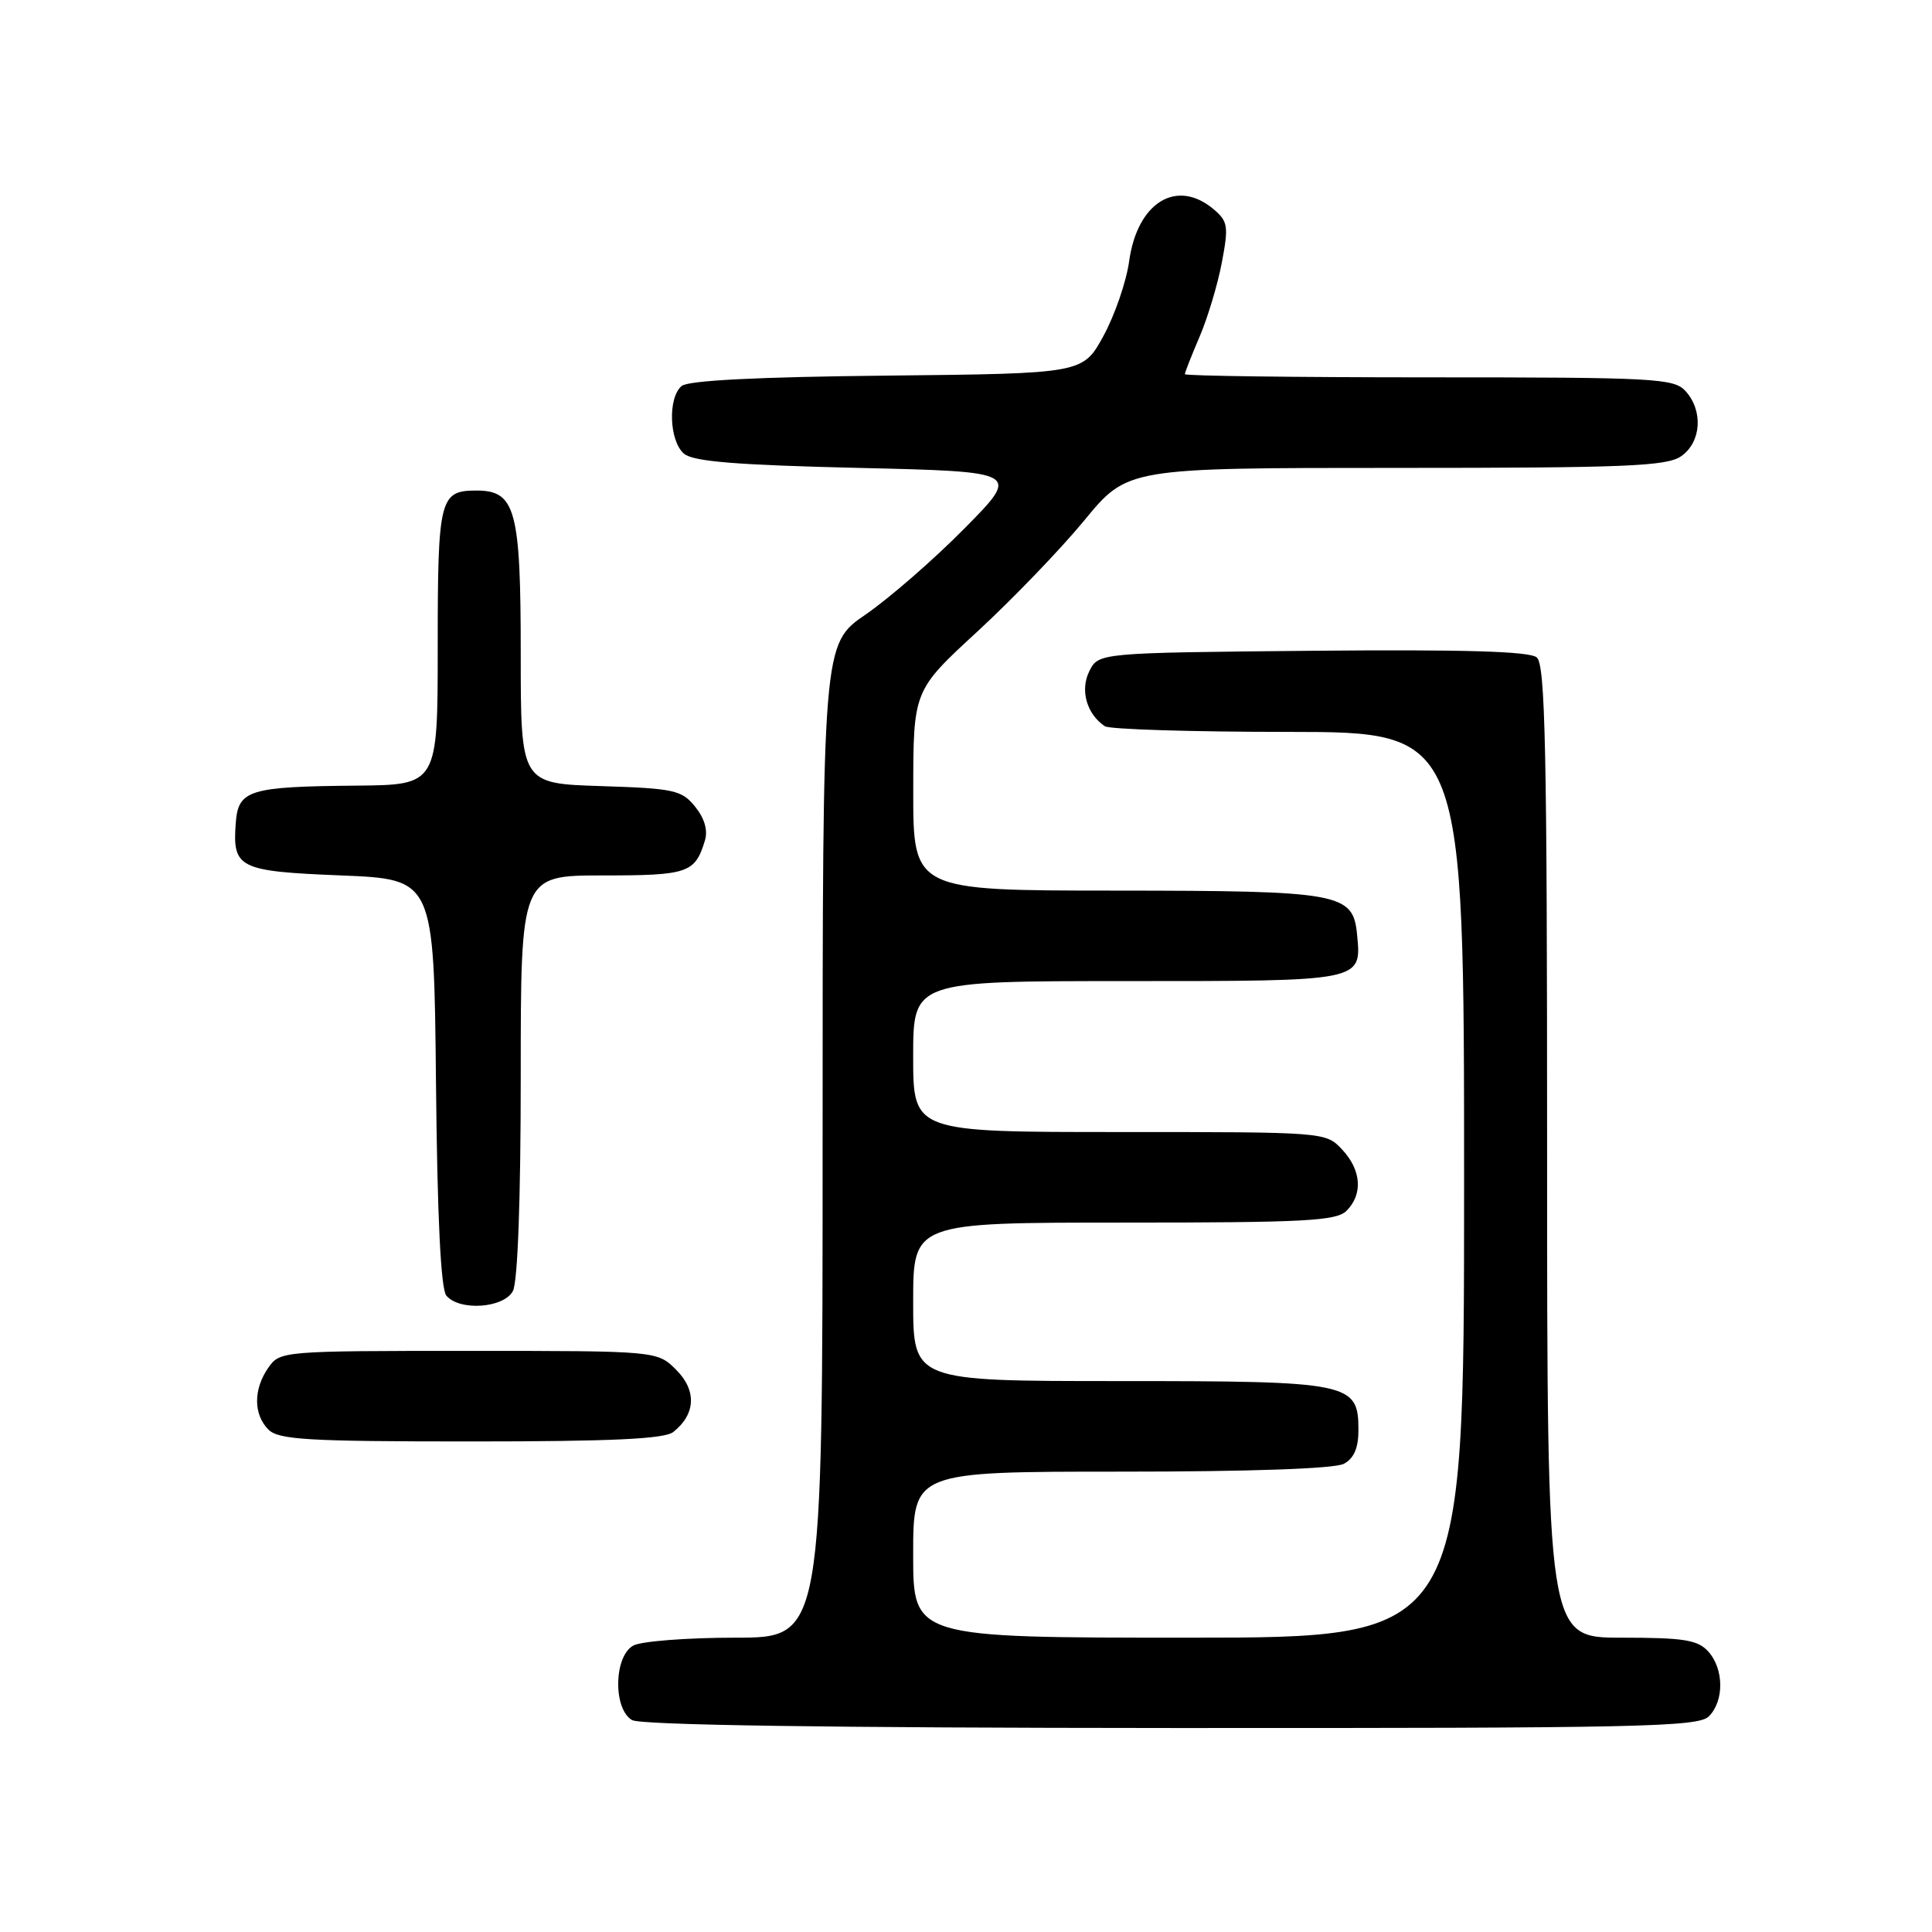 <?xml version="1.0" encoding="UTF-8" standalone="no"?>
<!DOCTYPE svg PUBLIC "-//W3C//DTD SVG 1.1//EN" "http://www.w3.org/Graphics/SVG/1.1/DTD/svg11.dtd" >
<svg xmlns="http://www.w3.org/2000/svg" xmlns:xlink="http://www.w3.org/1999/xlink" version="1.1" viewBox="0 0 256 256">
 <g >
 <path fill="currentColor"
d=" M 226.43 227.43 C 228.48 225.38 228.44 221.14 226.35 218.83 C 224.96 217.29 223.11 217.00 214.85 217.00 C 205.00 217.00 205.00 217.00 205.00 152.62 C 205.00 99.30 204.76 88.05 203.63 87.11 C 202.66 86.30 193.99 86.05 173.91 86.23 C 145.56 86.50 145.56 86.50 144.34 88.94 C 143.09 91.45 143.99 94.62 146.40 96.23 C 147.00 96.64 157.96 96.98 170.75 96.98 C 194.00 97.00 194.00 97.00 194.00 157.00 C 194.00 217.00 194.00 217.00 157.50 217.00 C 121.00 217.00 121.00 217.00 121.00 206.00 C 121.00 195.00 121.00 195.00 148.57 195.00 C 165.66 195.00 176.87 194.61 178.07 193.96 C 179.40 193.25 180.00 191.87 180.00 189.52 C 180.00 183.20 179.01 183.00 148.28 183.00 C 121.00 183.00 121.00 183.00 121.00 172.50 C 121.00 162.00 121.00 162.00 148.93 162.00 C 172.98 162.00 177.08 161.78 178.43 160.43 C 180.62 158.23 180.39 155.04 177.83 152.31 C 175.66 150.00 175.60 150.00 148.33 150.00 C 121.00 150.00 121.00 150.00 121.00 140.00 C 121.00 130.00 121.00 130.00 149.38 130.00 C 180.66 130.00 180.42 130.05 179.82 123.84 C 179.29 118.32 177.68 118.03 147.75 118.01 C 121.00 118.00 121.00 118.00 121.01 104.75 C 121.02 91.50 121.02 91.50 129.50 83.69 C 134.16 79.39 140.55 72.76 143.69 68.94 C 149.40 62.00 149.40 62.00 184.98 62.00 C 215.56 62.00 220.87 61.78 222.78 60.44 C 225.43 58.58 225.71 54.44 223.35 51.83 C 221.81 50.13 219.41 50.00 189.35 50.00 C 171.56 50.00 157.00 49.81 157.00 49.58 C 157.00 49.35 157.88 47.12 158.95 44.62 C 160.02 42.12 161.35 37.70 161.90 34.79 C 162.81 29.99 162.71 29.34 160.84 27.75 C 155.94 23.59 150.70 26.80 149.62 34.60 C 149.25 37.30 147.72 41.75 146.22 44.50 C 143.49 49.50 143.49 49.50 117.58 49.77 C 100.51 49.94 91.21 50.41 90.33 51.14 C 88.46 52.69 88.67 58.48 90.65 60.13 C 91.89 61.16 97.63 61.62 113.76 62.00 C 135.22 62.50 135.22 62.50 127.82 70.00 C 123.75 74.12 117.85 79.26 114.71 81.42 C 109.00 85.33 109.00 85.33 109.00 151.17 C 109.00 217.00 109.00 217.00 97.43 217.00 C 91.07 217.00 85.00 217.47 83.93 218.04 C 81.34 219.42 81.21 226.44 83.75 227.92 C 84.89 228.58 109.71 228.95 155.18 228.97 C 217.22 229.00 225.03 228.83 226.43 227.43 Z  M 89.21 189.75 C 92.18 187.41 92.34 184.25 89.61 181.52 C 87.09 179.00 87.09 179.00 62.10 179.00 C 37.41 179.00 37.09 179.03 35.56 181.22 C 33.56 184.07 33.57 187.43 35.57 189.43 C 36.92 190.77 40.77 191.00 62.38 191.00 C 81.06 191.00 88.03 190.67 89.21 189.75 Z  M 67.96 171.07 C 68.60 169.87 69.00 158.97 69.00 142.57 C 69.00 116.00 69.00 116.00 79.88 116.00 C 91.17 116.00 92.09 115.69 93.40 111.39 C 93.82 110.02 93.36 108.44 92.11 106.89 C 90.33 104.69 89.34 104.47 79.59 104.16 C 69.00 103.82 69.00 103.82 69.00 86.63 C 69.00 67.54 68.31 65.00 63.14 65.00 C 58.25 65.00 58.00 66.01 58.00 85.70 C 58.00 104.00 58.00 104.00 47.25 104.10 C 32.98 104.23 31.57 104.67 31.24 109.04 C 30.79 115.04 31.59 115.45 45.21 116.00 C 57.50 116.50 57.50 116.50 57.77 143.42 C 57.94 161.23 58.41 170.79 59.14 171.67 C 60.87 173.75 66.74 173.35 67.96 171.07 Z "/>
</g>
</svg>